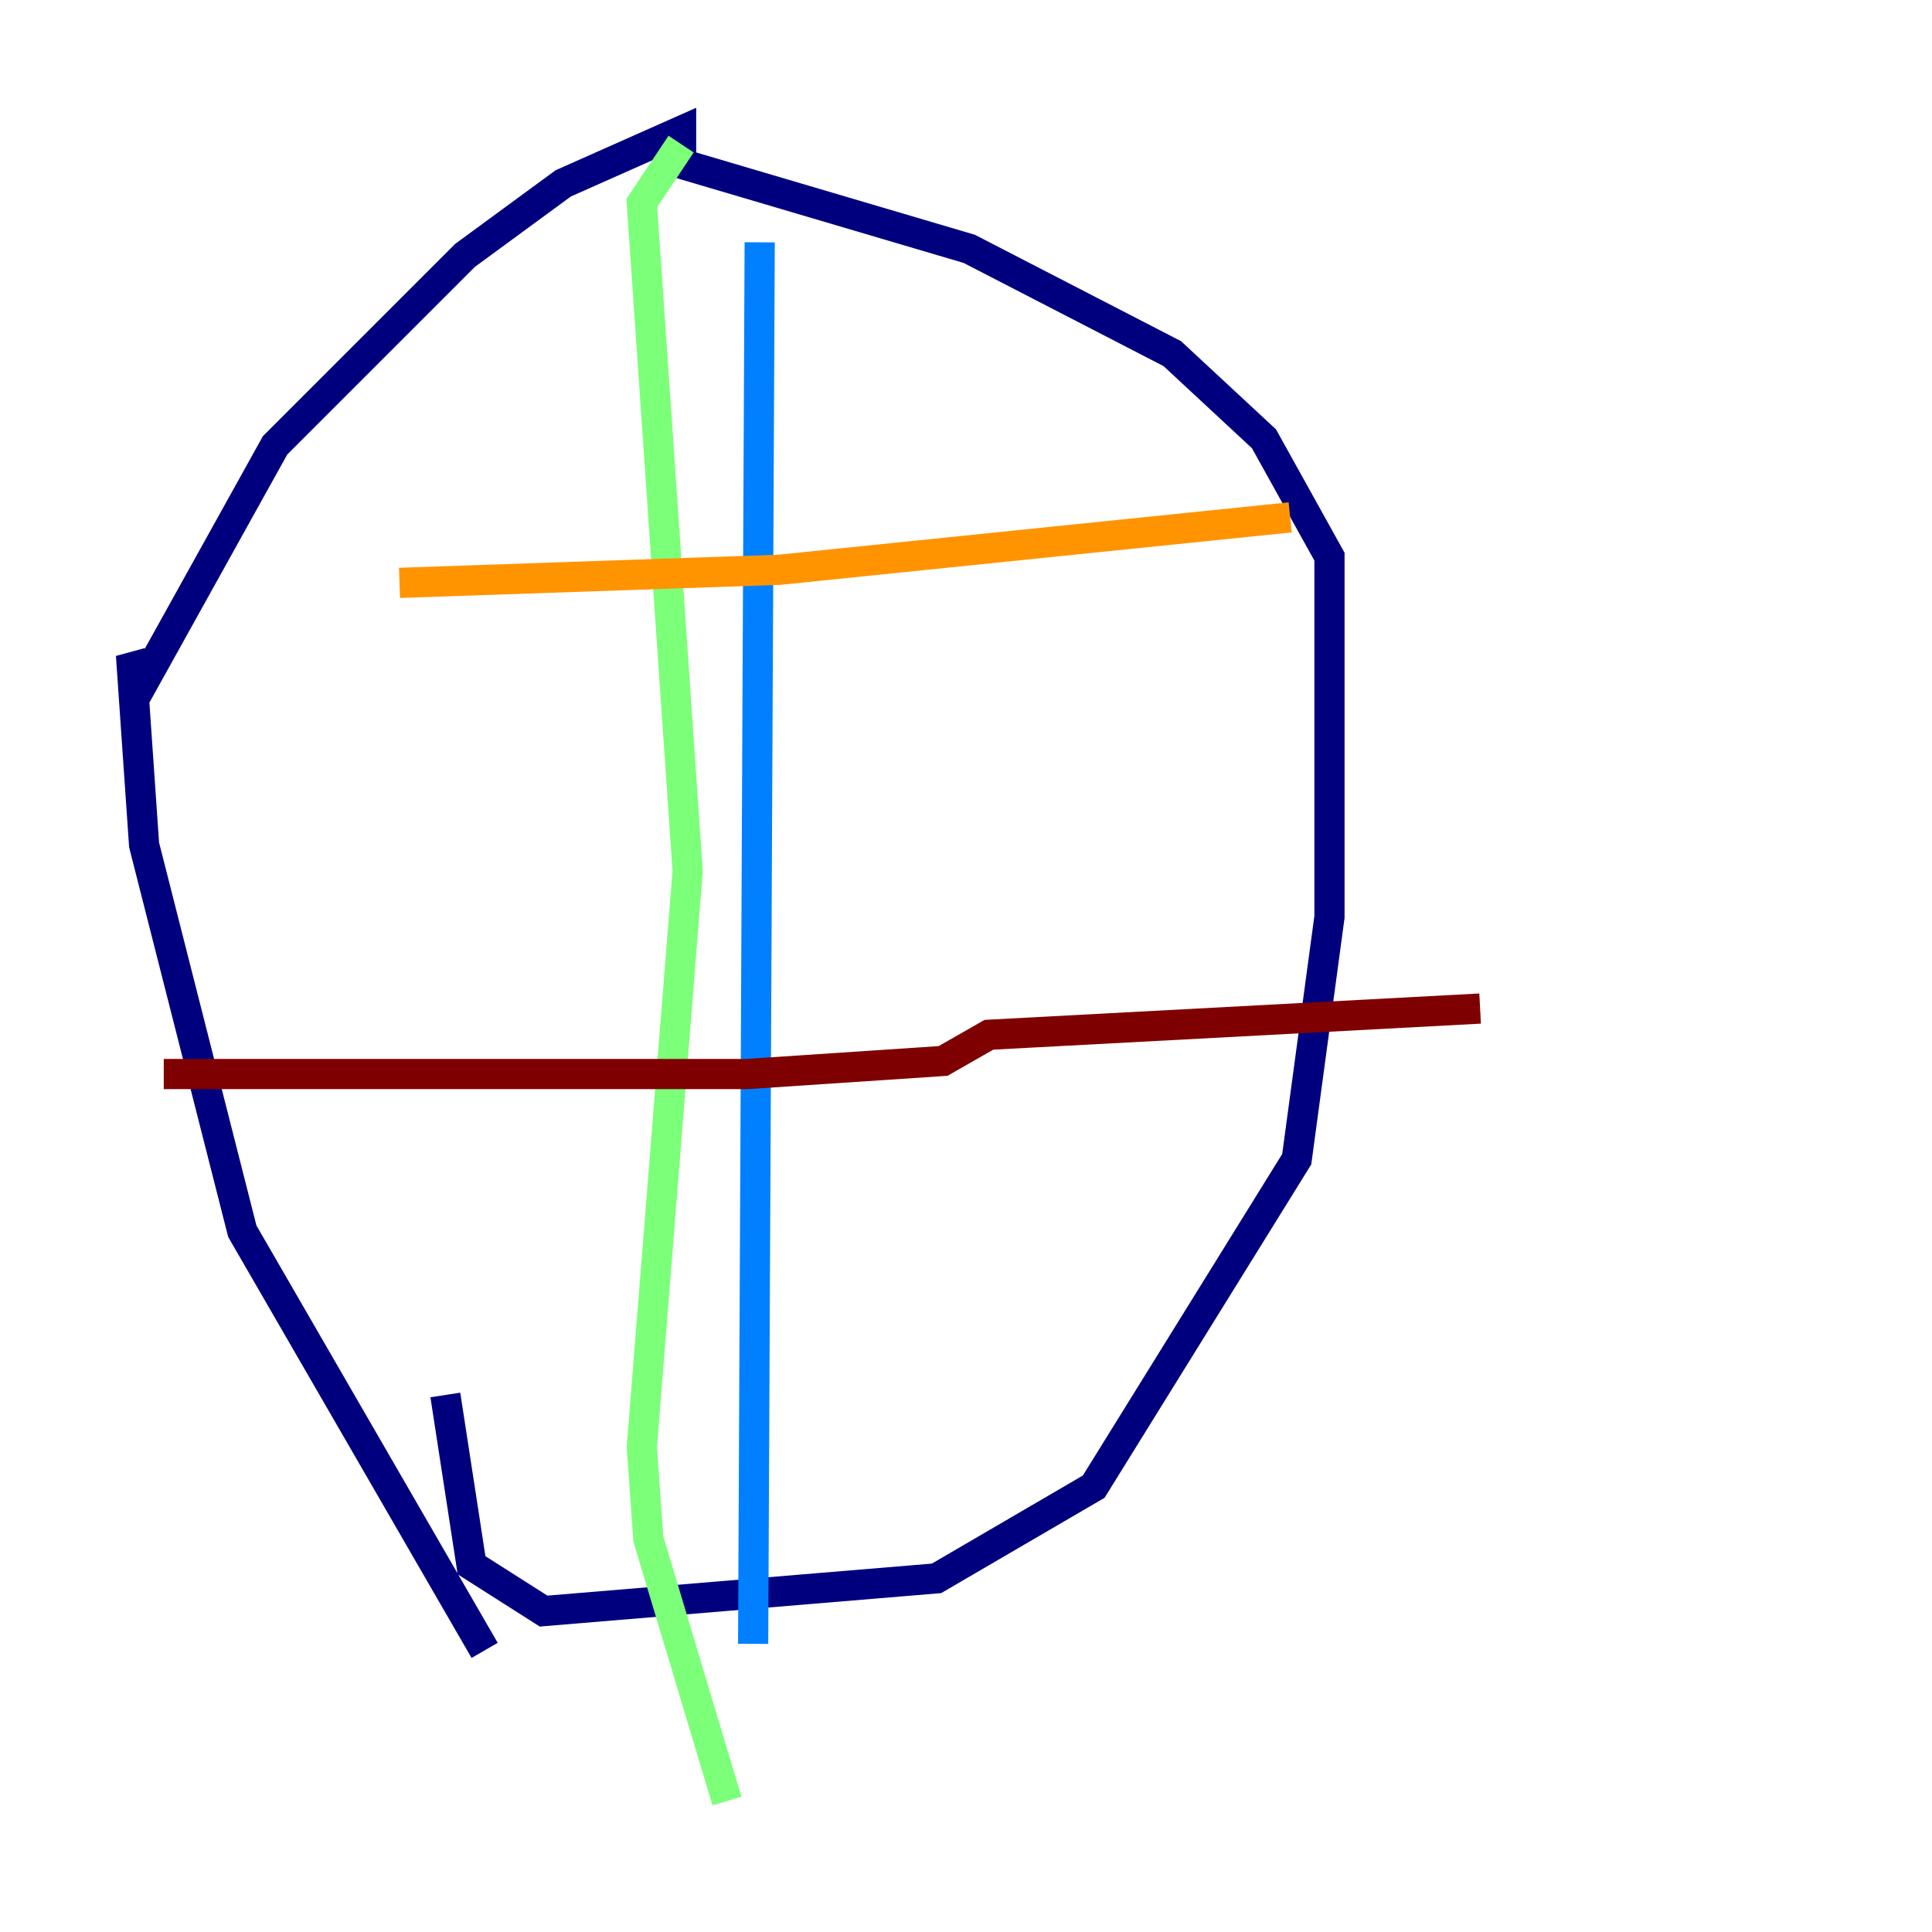 <?xml version="1.0" encoding="utf-8" ?>
<svg baseProfile="tiny" height="128" version="1.2" viewBox="0,0,128,128" width="128" xmlns="http://www.w3.org/2000/svg" xmlns:ev="http://www.w3.org/2001/xml-events" xmlns:xlink="http://www.w3.org/1999/xlink"><defs /><polyline fill="none" points="32.108,109.342 16.054,81.573 9.546,55.973 8.678,43.39 9.546,45.125 18.224,29.505 30.807,16.922 37.315,12.149 45.125,8.678 45.125,10.848 64.217,16.488 77.668,23.43 83.742,29.071 88.081,36.881 88.081,60.746 85.912,76.8 72.461,98.495 62.047,104.57 36.014,106.739 31.241,103.702 29.505,92.42" stroke="#00007f" stroke-width="2" /><polyline fill="none" points="50.332,16.054 49.898,108.909" stroke="#0080ff" stroke-width="2" /><polyline fill="none" points="45.125,9.546 42.522,13.451 45.559,57.709 42.522,95.891 42.956,101.966 48.163,119.322" stroke="#7cff79" stroke-width="2" /><polyline fill="none" points="26.468,38.617 51.634,37.749 85.478,34.278" stroke="#ff9400" stroke-width="2" /><polyline fill="none" points="10.848,71.159 49.464,71.159 62.481,70.291 65.519,68.556 98.061,66.82" stroke="#7f0000" stroke-width="2" /></svg>